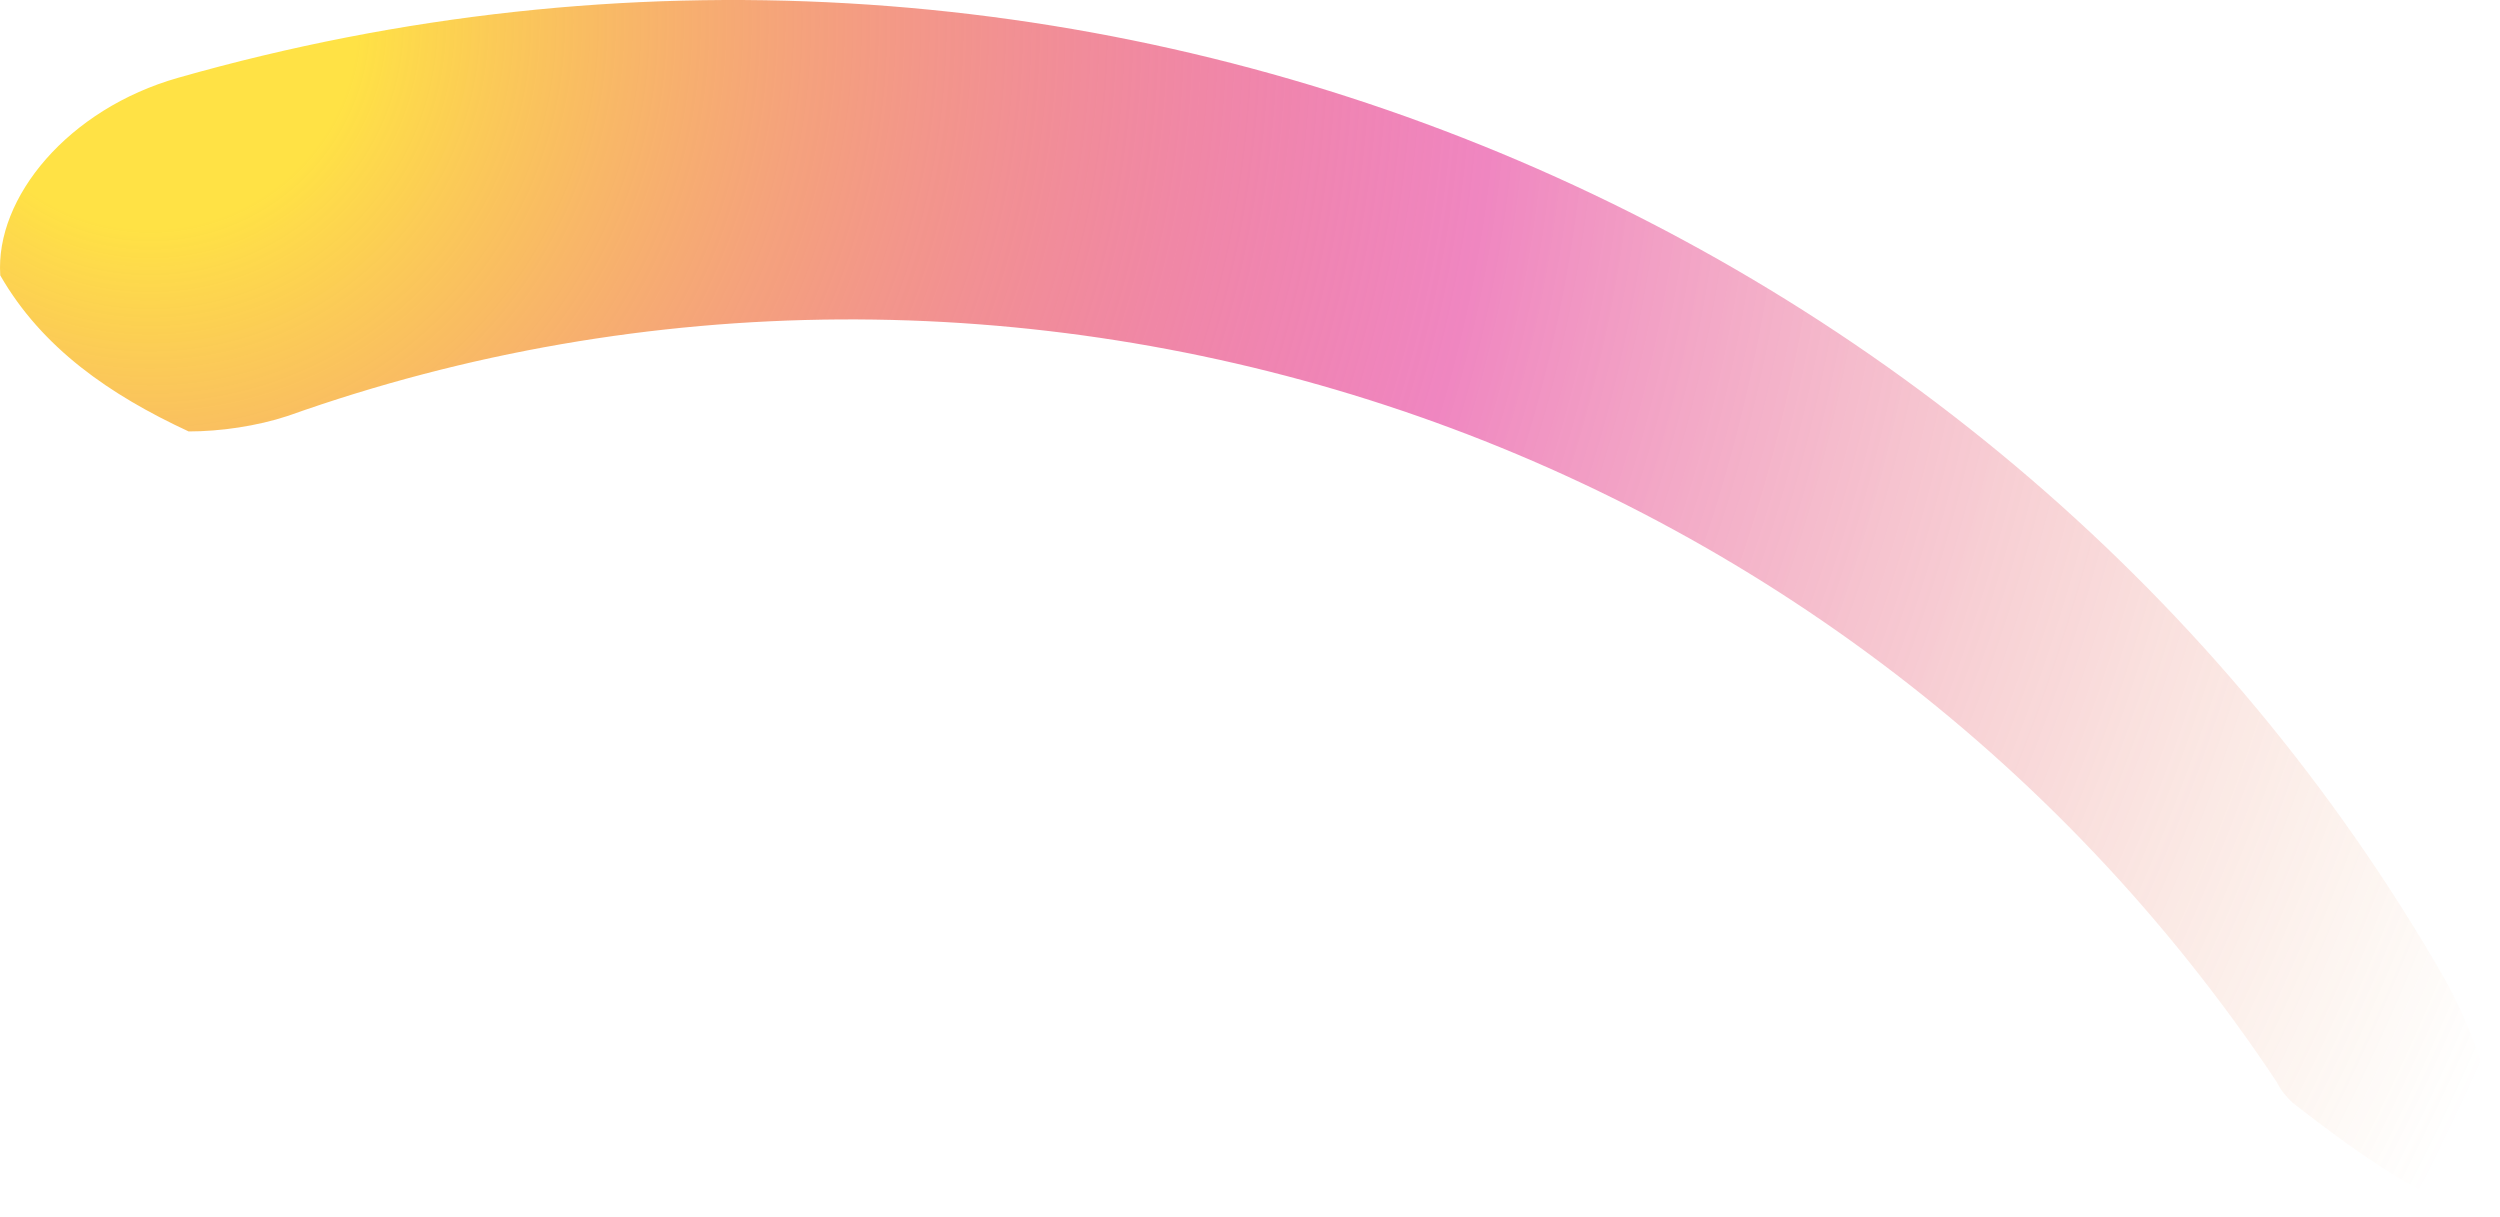 <svg width="113" height="55" viewBox="0 0 113 55" fill="none" xmlns="http://www.w3.org/2000/svg">
<path d="M110.466 44.186C90.598 9.627 48.498 -8.005 8.054 3.515C3.087 4.925 -0.225 8.922 0.012 12.448C1.904 15.74 4.979 17.855 8.527 19.501C9.946 19.501 11.601 19.266 13.02 18.796C45.423 7.276 83.03 19.031 102.897 48.888C103.134 49.358 103.37 49.593 103.607 49.828C106.918 52.414 109.993 54.53 112.595 55C113.541 53.119 112.831 48.417 110.466 44.186Z" fill="url(#paint0_radial_1_3725)"/>
<defs>
<radialGradient id="paint0_radial_1_3725" cx="0" cy="0" r="1" gradientUnits="userSpaceOnUse" gradientTransform="translate(7.202 1.732) rotate(20.101) scale(114.091 113.566)">
<stop offset="0.081" stop-color="#FFE245"/>
<stop offset="0.526" stop-color="#DE007B" stop-opacity="0.474"/>
<stop offset="1" stop-color="#E38427" stop-opacity="0"/>
</radialGradient>
</defs>
</svg>
